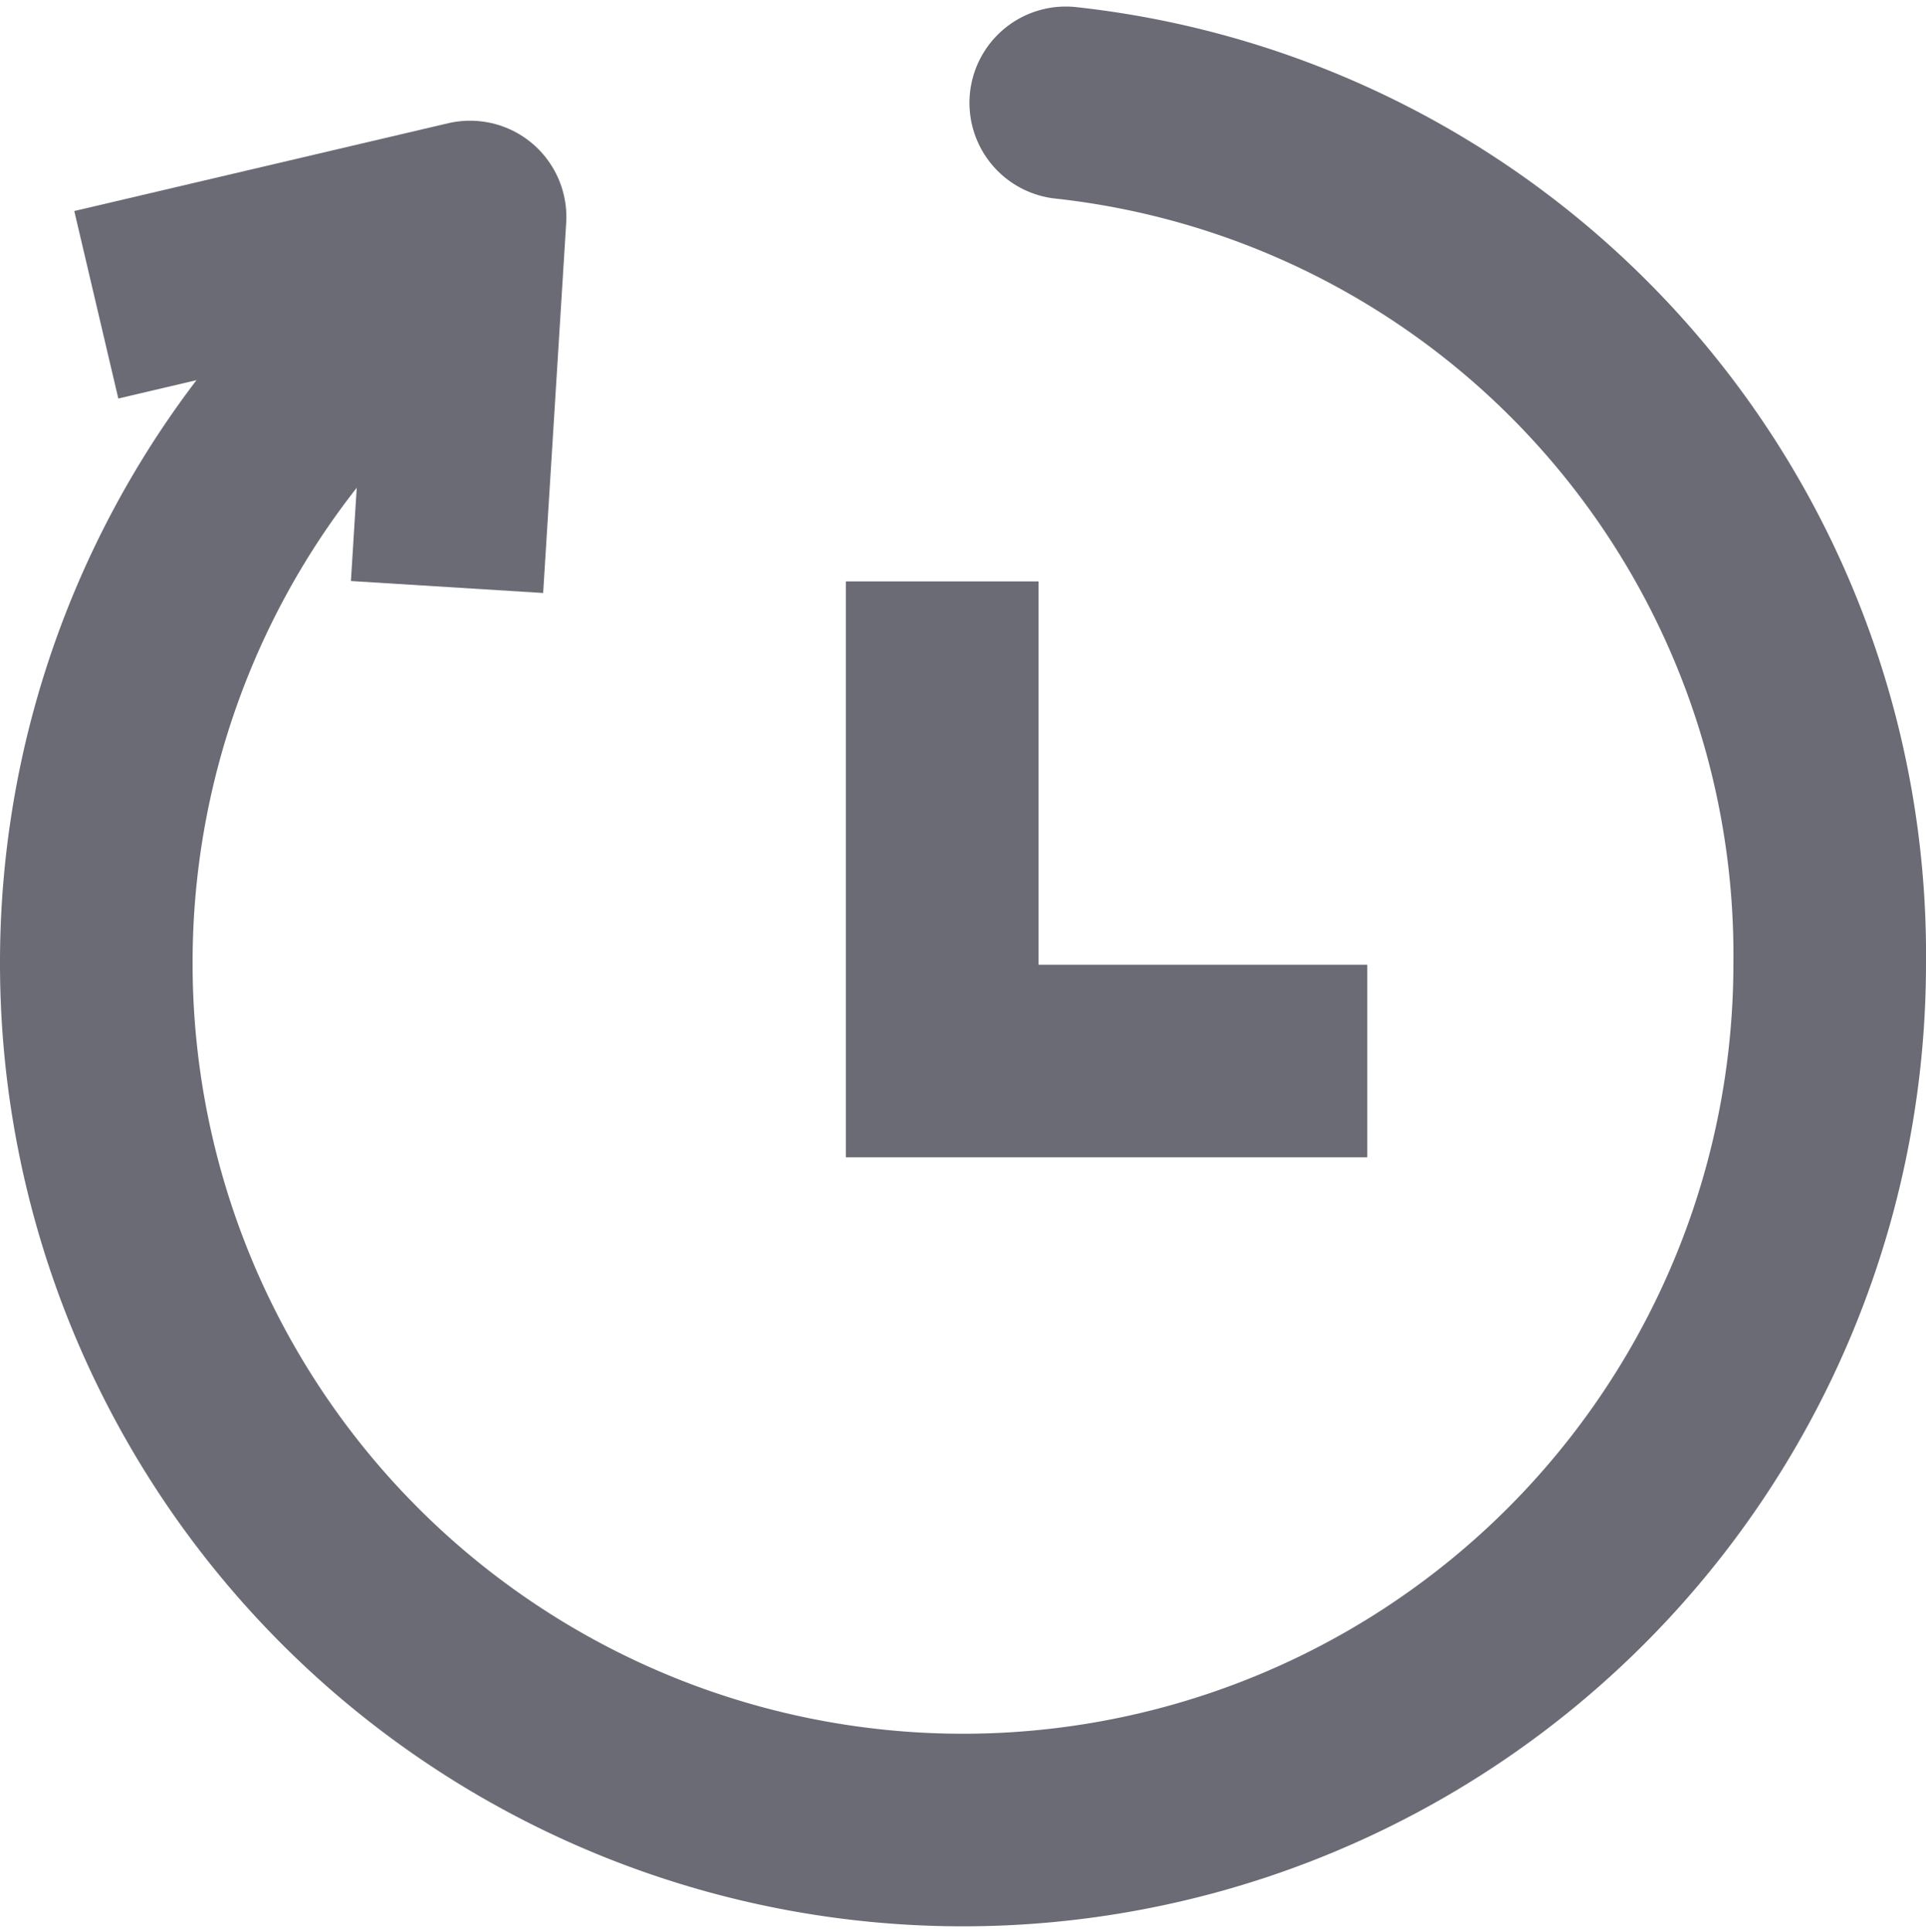 <svg xmlns="http://www.w3.org/2000/svg" width="20" height="20.068" viewBox="0 0 20 20.068">
  <g id="ico-time-20px" transform="translate(0 0.068)">
    <rect id="Rectángulo_1152" data-name="Rectángulo 1152" width="20" height="20" fill="red" opacity="0"/>
    <path id="Trazado_1506" data-name="Trazado 1506" d="M0,0,3.959.471,2.42,4" transform="translate(1 3.097) rotate(-20)" fill="none" stroke="#6a6b75" stroke-linejoin="round" stroke-width="2"/>
    <path id="Trazado_1507" data-name="Trazado 1507" d="M11704-1699.17v4.981h4.414" transform="translate(-11694.216 1705.14)" fill="none" stroke="#6a6b75" stroke-width="2"/>
    <g id="Grupo_7092" data-name="Grupo 7092" transform="translate(1 1)">
      <g id="Grupo_3838" data-name="Grupo 3838" transform="translate(0 0)">
        <path id="Trazado_2039" data-name="Trazado 2039" d="M-.484-.037A8.9,8.9,0,0,1,7.449,8.9a9,9,0,0,1-9,9,9,9,0,0,1-9-9A8.981,8.981,0,0,1-7.322,1.993" transform="translate(10.551 0.037)" fill="none" stroke="#6a6b75" stroke-linecap="round" stroke-width="2"/>
      </g>
    </g>
  </g>
</svg>

